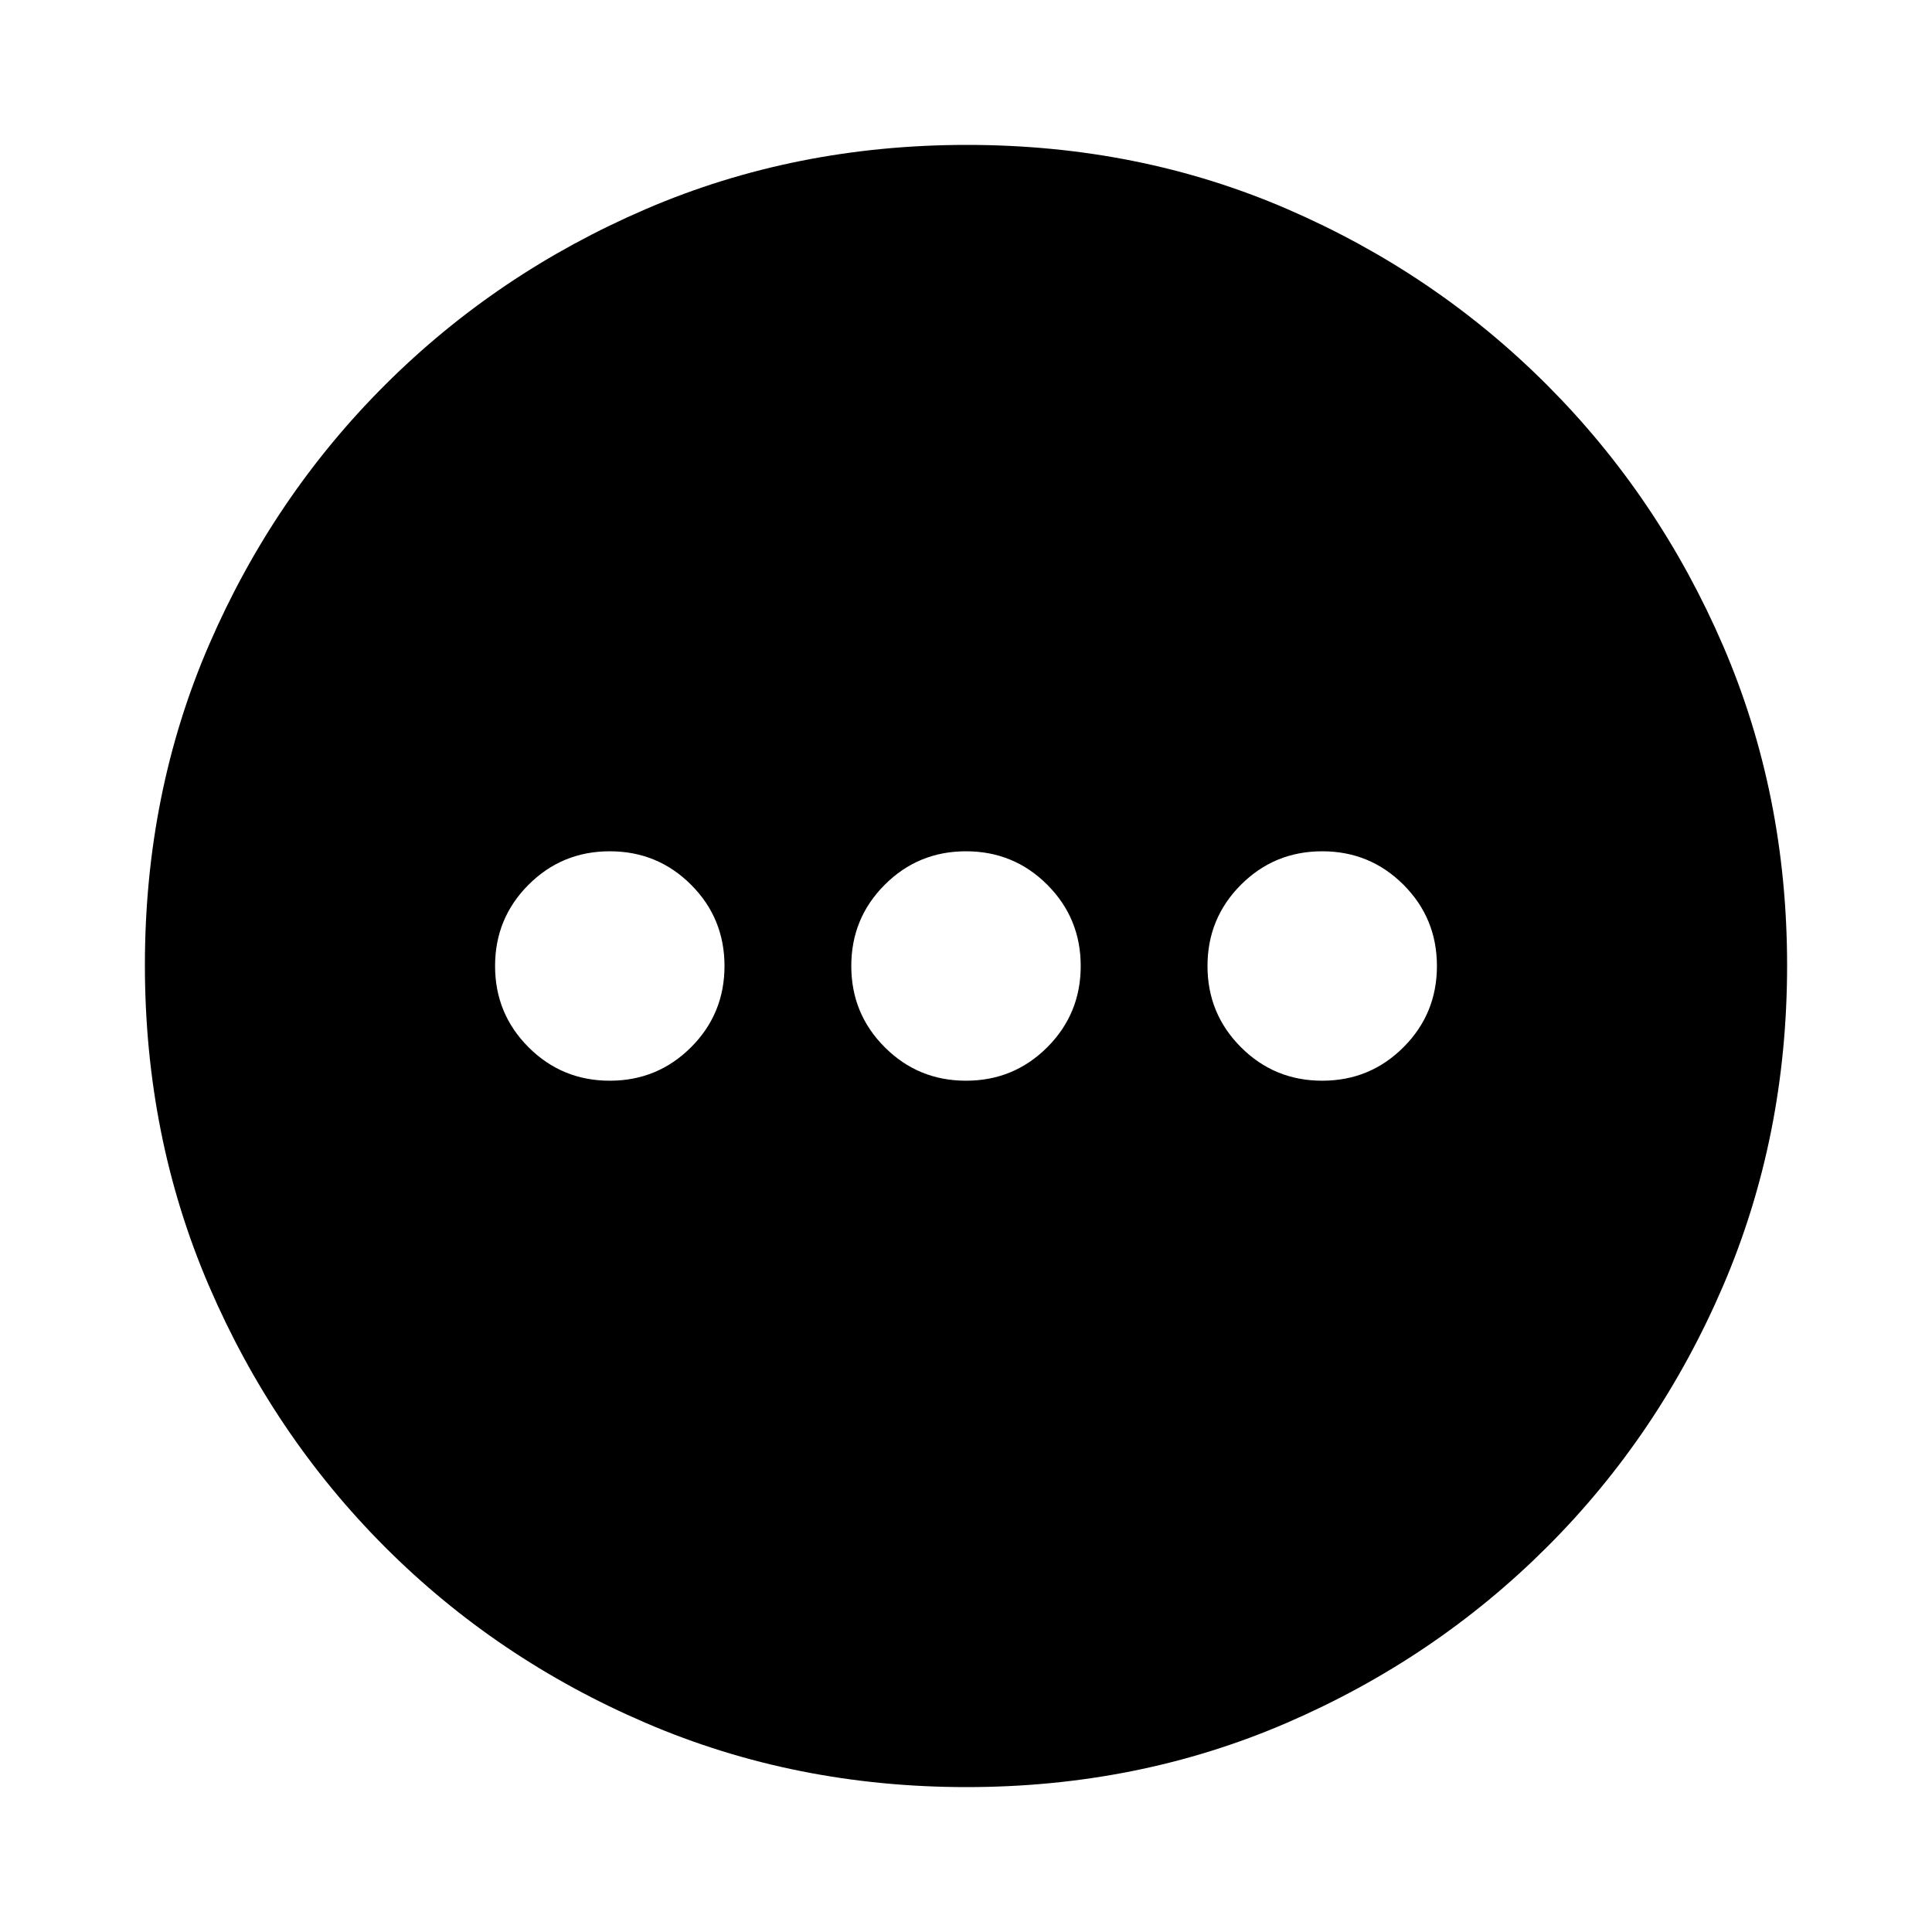 <svg xmlns="http://www.w3.org/2000/svg" height="20" viewBox="0 -960 960 960" width="20"><path d="M303-423q23.75 0 40.38-16.63Q360-456.25 360-480q0-23.75-16.62-40.38Q326.75-537 303-537q-23.75 0-40.37 16.62Q246-503.75 246-480q0 23.75 16.63 40.37Q279.25-423 303-423Zm177 0q23.75 0 40.38-16.63Q537-456.25 537-480q0-23.75-16.62-40.38Q503.75-537 480-537q-23.75 0-40.37 16.62Q423-503.75 423-480q0 23.75 16.63 40.37Q456.25-423 480-423Zm177 0q23.75 0 40.38-16.63Q714-456.25 714-480q0-23.75-16.62-40.38Q680.75-537 657-537q-23.75 0-40.37 16.62Q600-503.75 600-480q0 23.75 16.63 40.37Q633.25-423 657-423ZM480.28-72q-85.19 0-159.33-31.85-74.15-31.84-129.72-87.51-55.56-55.67-87.4-129.7Q72-395.09 72-480.46q0-85.45 31.85-159.09 31.84-73.65 87.51-129.22 55.67-55.56 129.7-87.4Q395.09-888 480.46-888q85.45 0 159.09 31.85 73.65 31.84 129.22 87.51 55.56 55.67 87.4 129.46Q888-565.38 888-480.28q0 85.19-31.85 159.33-31.84 74.15-87.51 129.72-55.67 55.56-129.46 87.4Q565.38-72 480.28-72Z"/></svg>